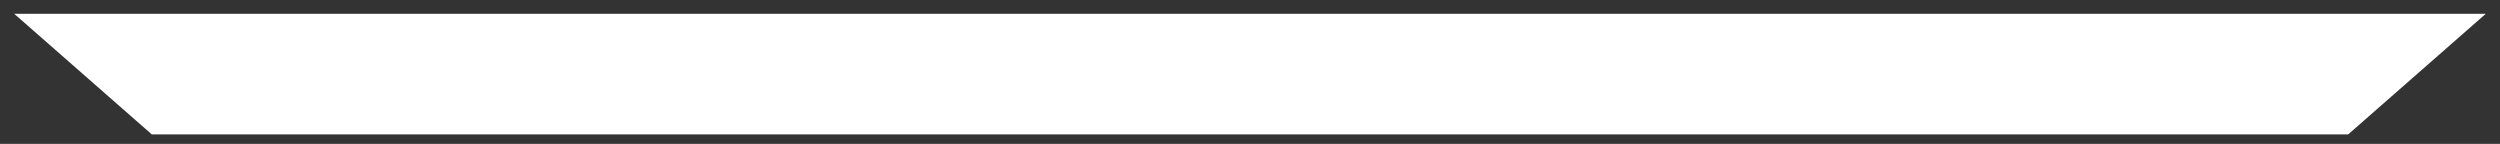 <svg width="139" height="8" viewBox="0 0 139 8" fill="none" xmlns="http://www.w3.org/2000/svg">
<rect x="0" y="0" width="139" height="8" fill="#333333" stroke="none"/>
<path d="M8.629 6.973L2.121 1.268H136.879L130.37 6.973H8.629Z" fill="white" stroke="white"/>
</svg>

